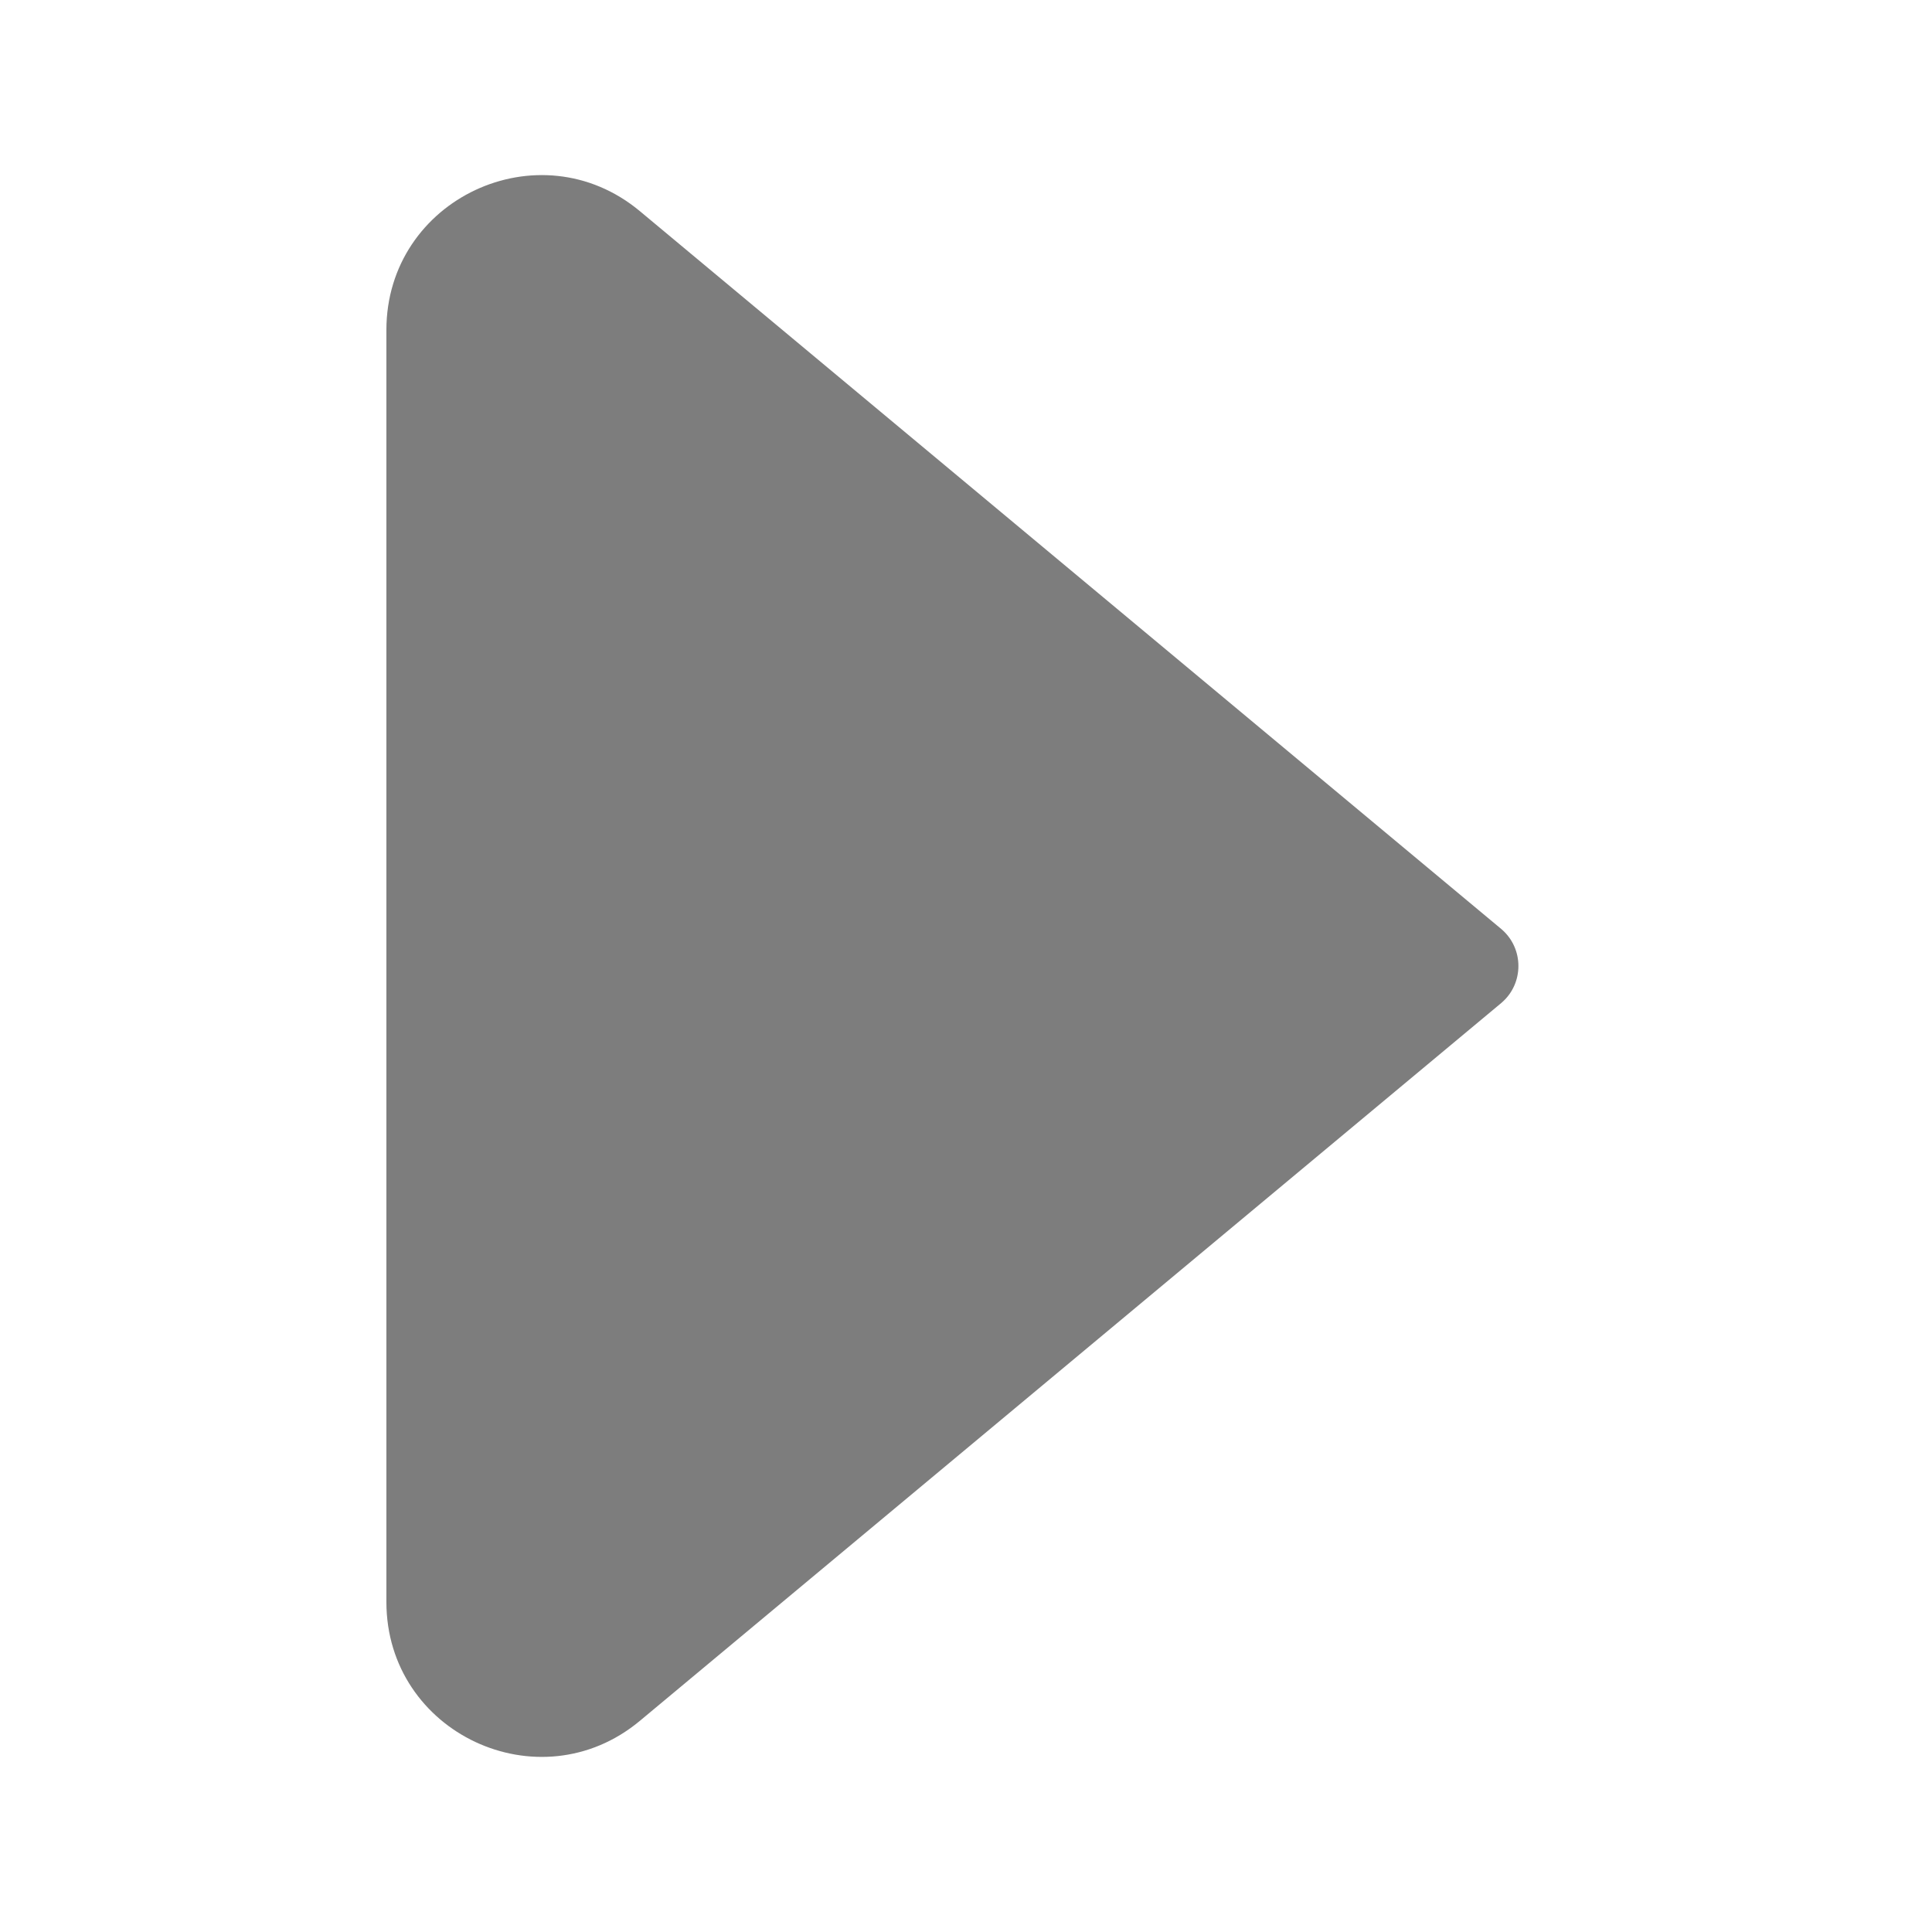 <svg width="10" height="10" viewBox="0 0 10 10" fill="none" xmlns="http://www.w3.org/2000/svg">
<path d="M7.77 4.808L3.312 1.093C2.791 0.659 2 1.03 2 1.708L2 8.292C2 8.97 2.791 9.341 3.312 8.907L7.77 5.192C7.889 5.092 7.889 4.908 7.77 4.808Z" fill="#7D7D7D"/>
</svg>
